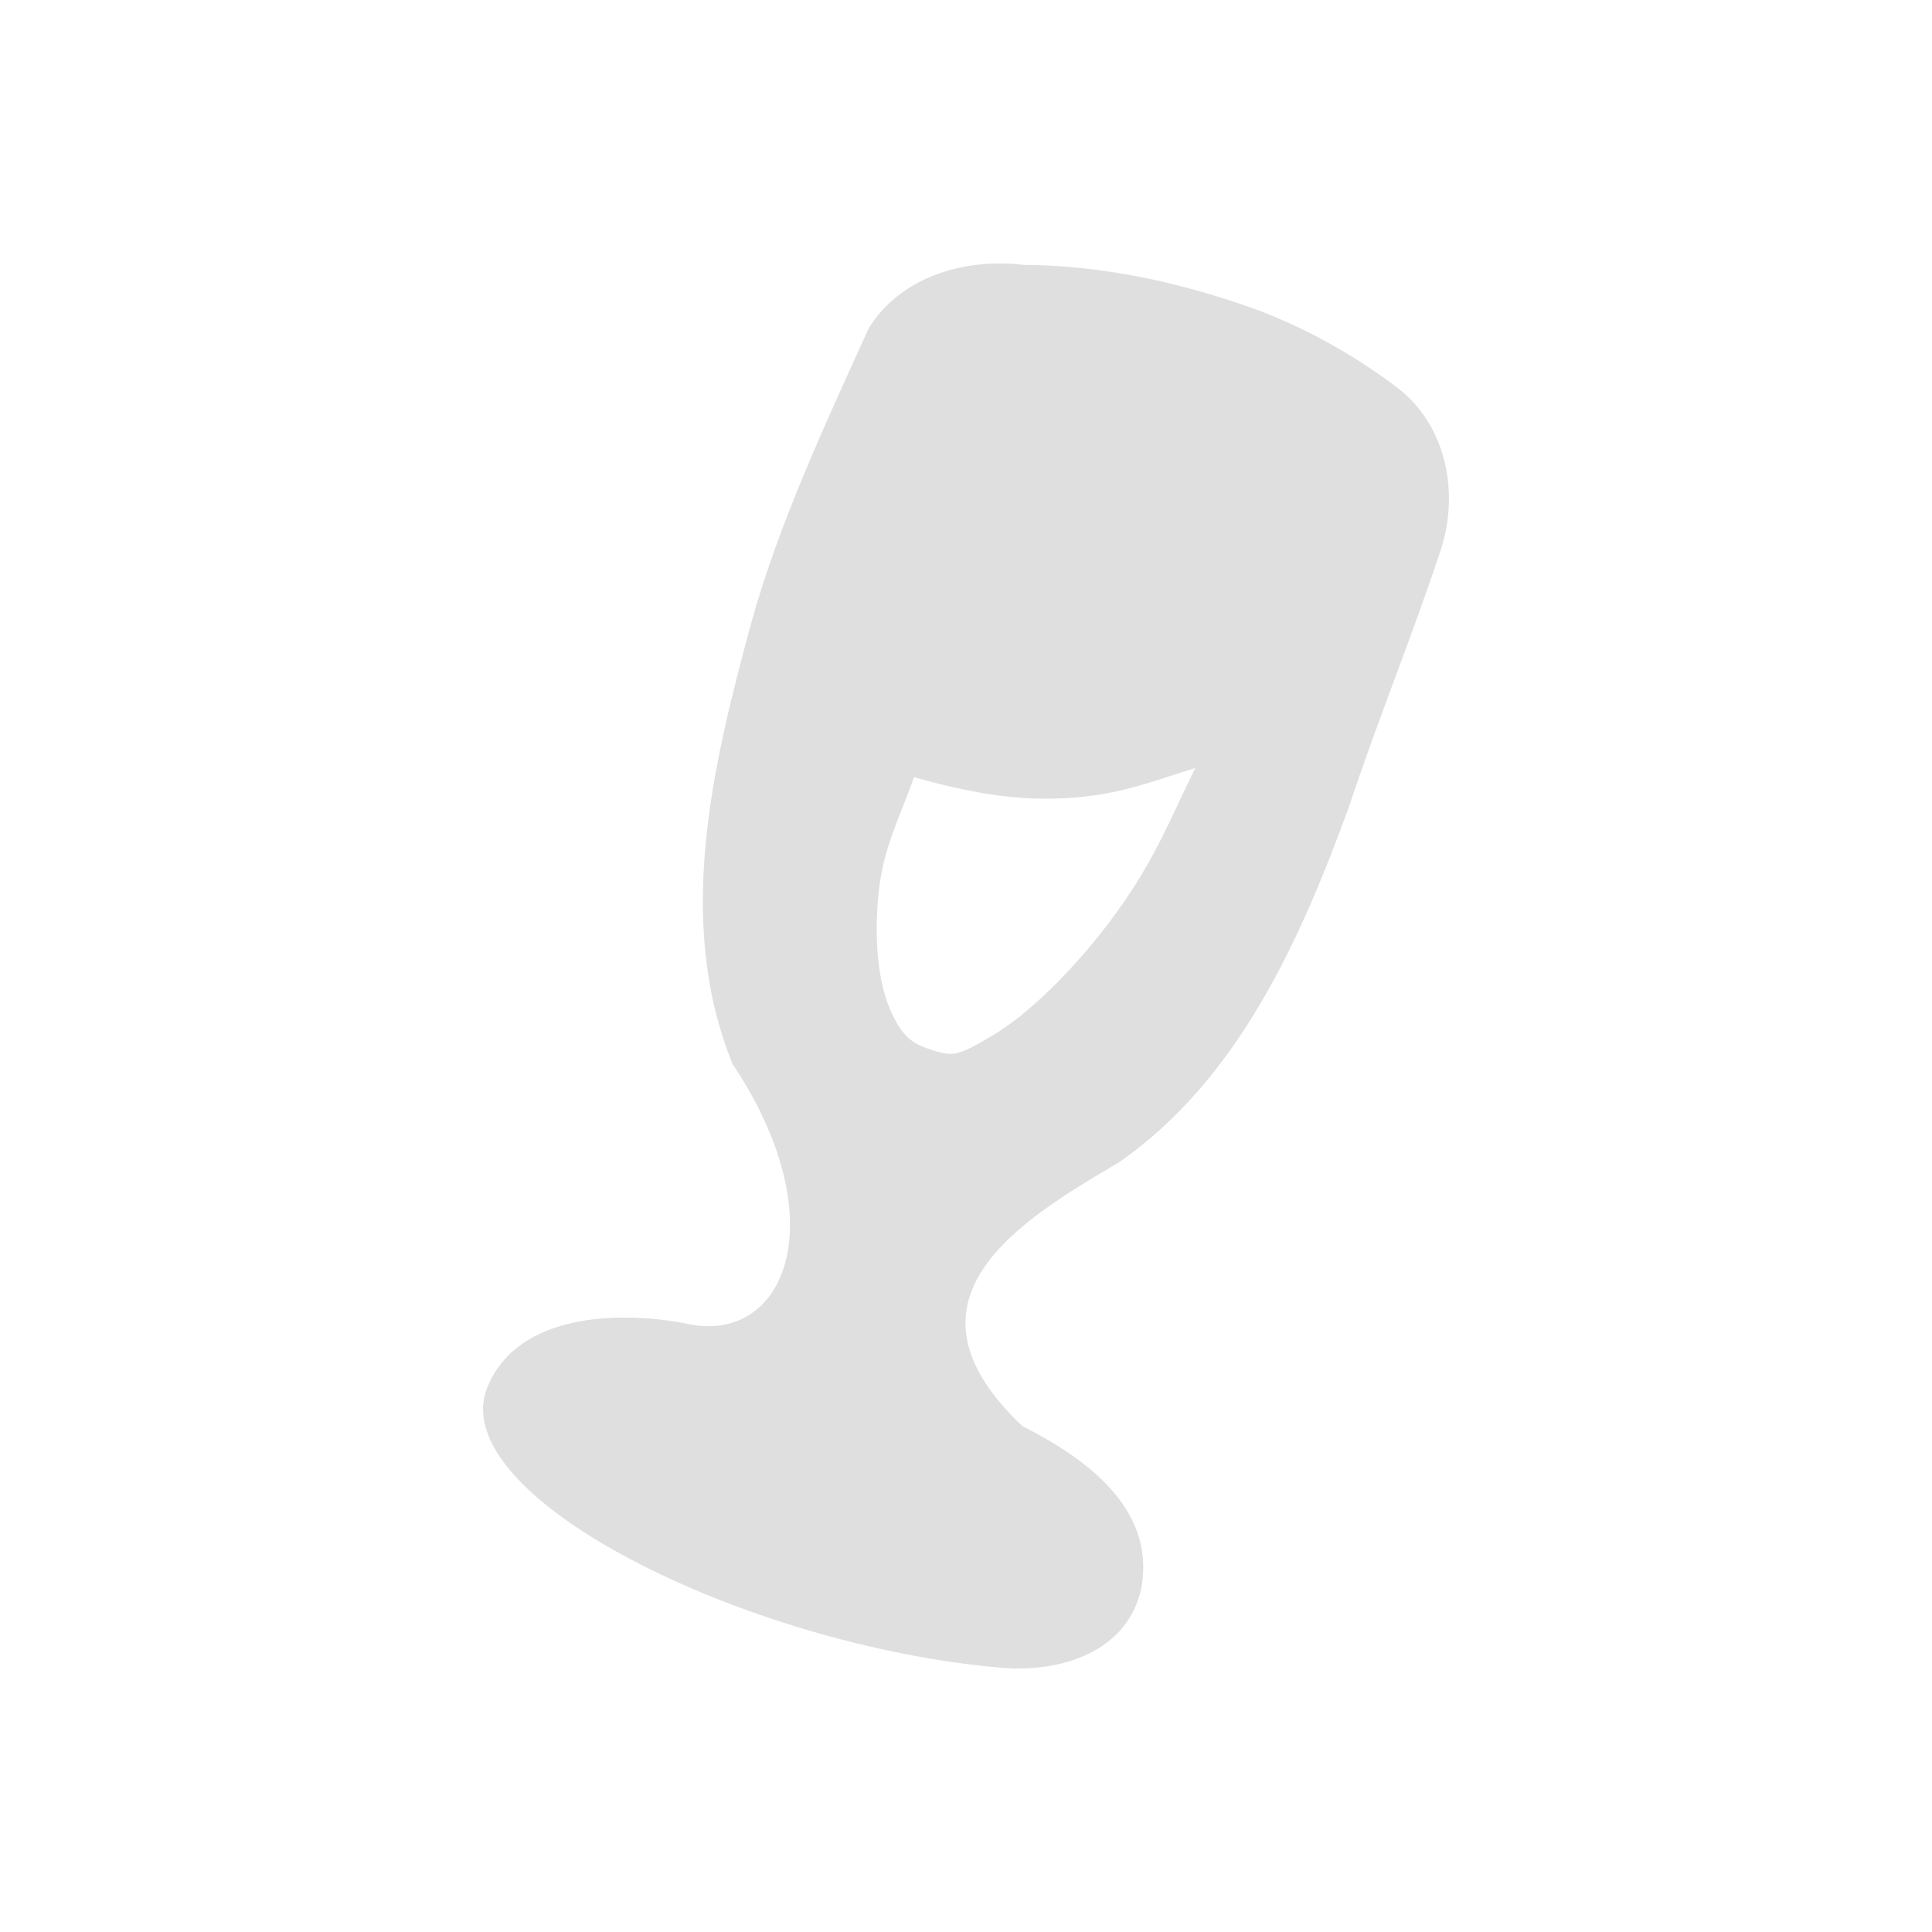 <svg xmlns="http://www.w3.org/2000/svg" width="22" height="22" version="1.1">
 <defs>
  <style id="current-color-scheme" type="text/css">
   .ColorScheme-Text { color:#dfdfdf; } .ColorScheme-Highlight { color:#4285f4; } .ColorScheme-NeutralText { color:#ff9800; } .ColorScheme-PositiveText { color:#4caf50; } .ColorScheme-NegativeText { color:#f44336; }
  </style>
 </defs>
 <path style="fill:currentColor" class="ColorScheme-Text" d="M 11.408,3 C 10.818,2.995 10.221,3.214 9.894,3.735 9.407,4.806 8.861,5.976 8.55,7.11 8.113,8.724 7.684,10.497 8.342,12.116 9.536,13.902 8.94,15.345 7.791,15.067 7.034,14.928 5.902,14.957 5.555,15.785 5.024,17.03 8.5,18.744 11.412,18.992 12.077,19.046 12.854,18.813 13,18.065 c 0.152,-0.904 -0.659,-1.473 -1.356,-1.824 -1.518,-1.434 -0.052,-2.33 1.096,-3.004 1.365,-0.947 2.072,-2.545 2.623,-4.055 0.323,-0.977 0.718,-1.937 1.041,-2.914 0.22,-0.665 0.062,-1.435 -0.5,-1.859 C 15.381,4.013 14.764,3.677 14.158,3.473 13.355,3.196 12.51,3.022 11.658,3.016 c -0.083,-0.01 -0.166,-0.015 -0.25,-0.016 z m 2.203,5.746 c -0.3,0.604 -0.472,1.086 -0.984,1.762 -0.432,0.57 -0.94,1.059 -1.334,1.289 -0.394,0.23 -0.43,0.239 -0.701,0.154 l -0.004,-0.002 -0.002,-0.002 c -0.198,-0.061 -0.324,-0.154 -0.455,-0.463 -0.131,-0.308 -0.178,-0.786 -0.129,-1.291 0.053,-0.547 0.239,-0.867 0.406,-1.344 0.485,0.141 0.965,0.233 1.383,0.244 0.833,0.023 1.287,-0.186 1.82,-0.348 z"/>
</svg>
